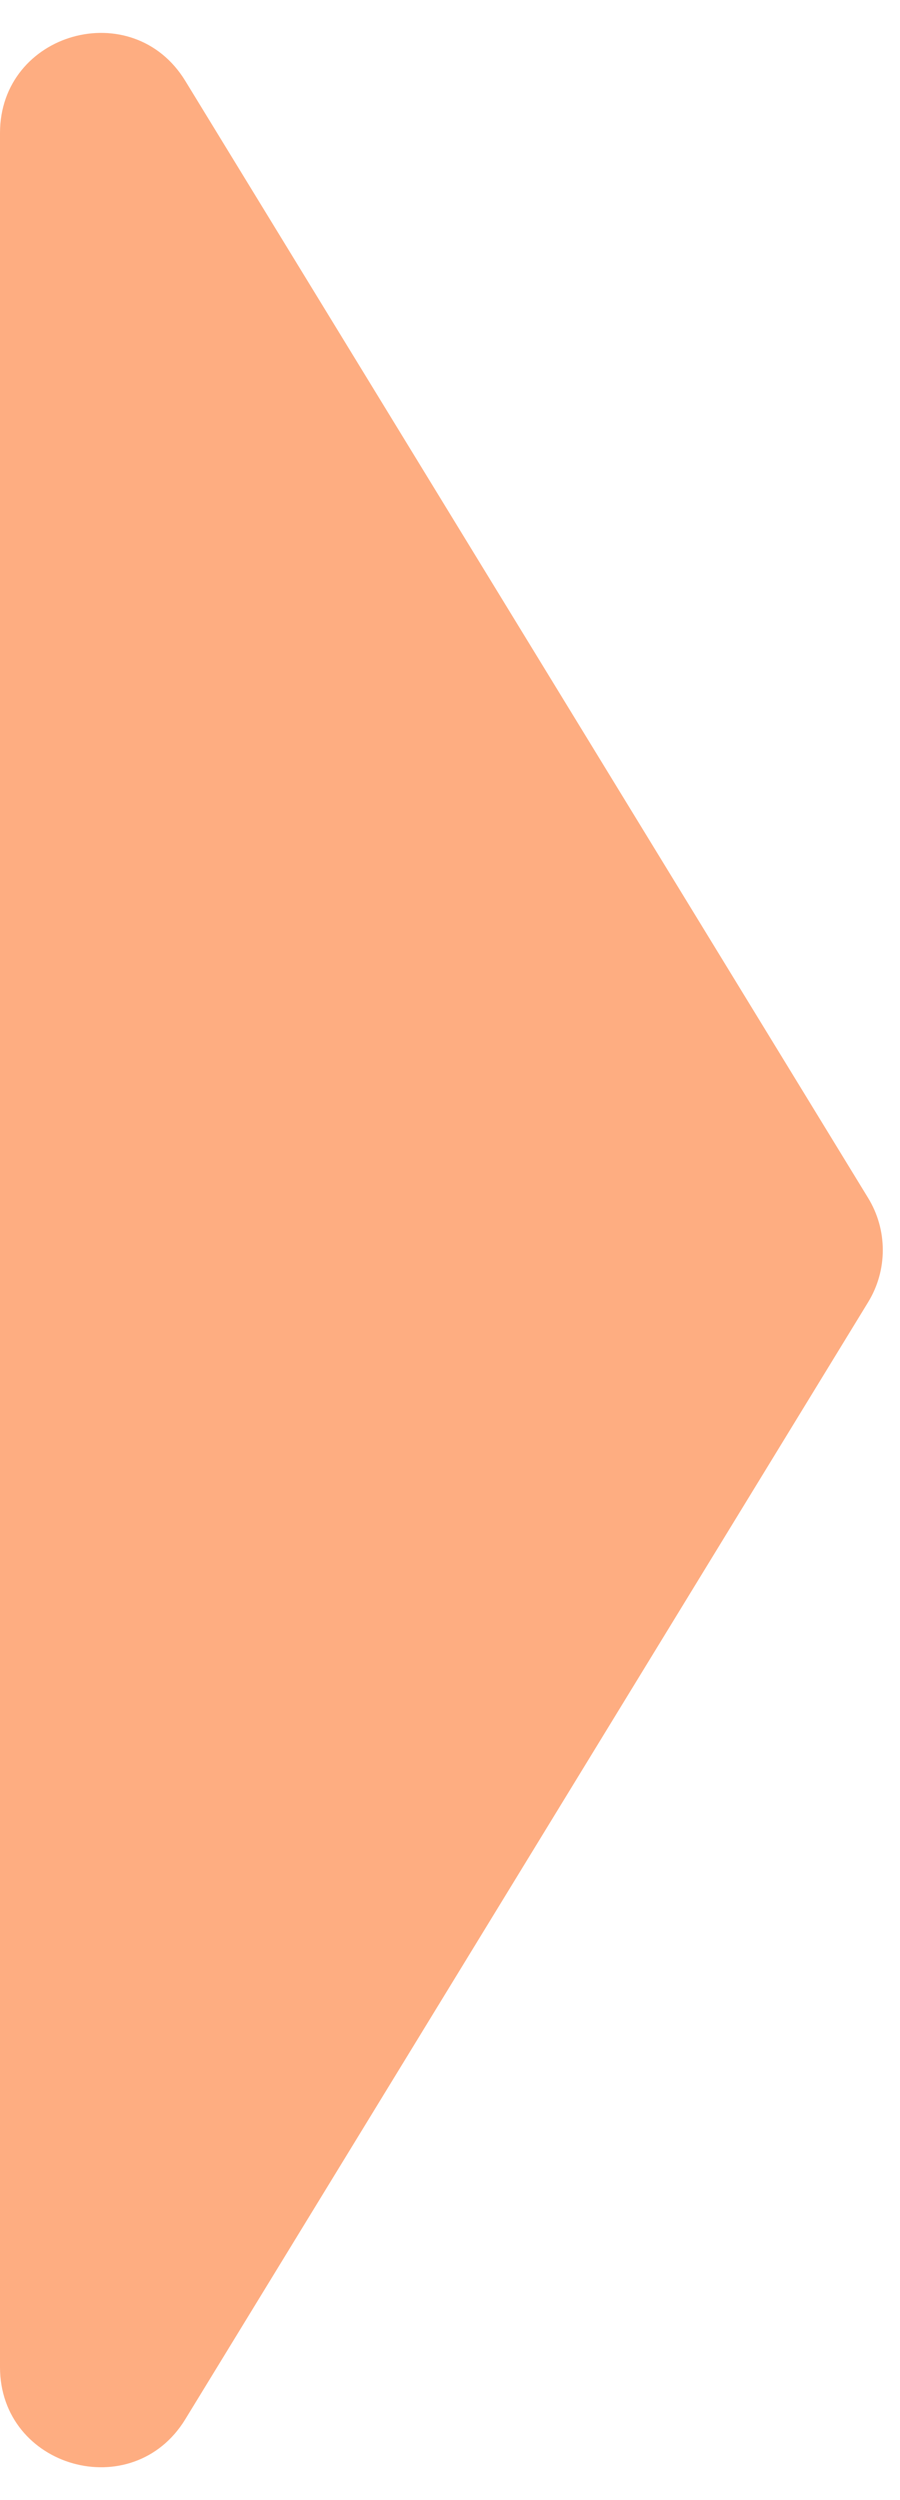 <svg width="18" height="50" viewBox="0 0 18 50" fill="none" xmlns="http://www.w3.org/2000/svg">
<path d="M17.362 23.957C17.754 24.597 17.754 25.403 17.362 26.043L3.706 48.382C2.653 50.105 6.75807e-07 49.358 6.52418e-07 47.339L1.35041e-07 2.661C1.11652e-07 0.642 2.653 -0.105 3.706 1.618L17.362 23.957Z" fill="#FEAD81"/>
</svg>
